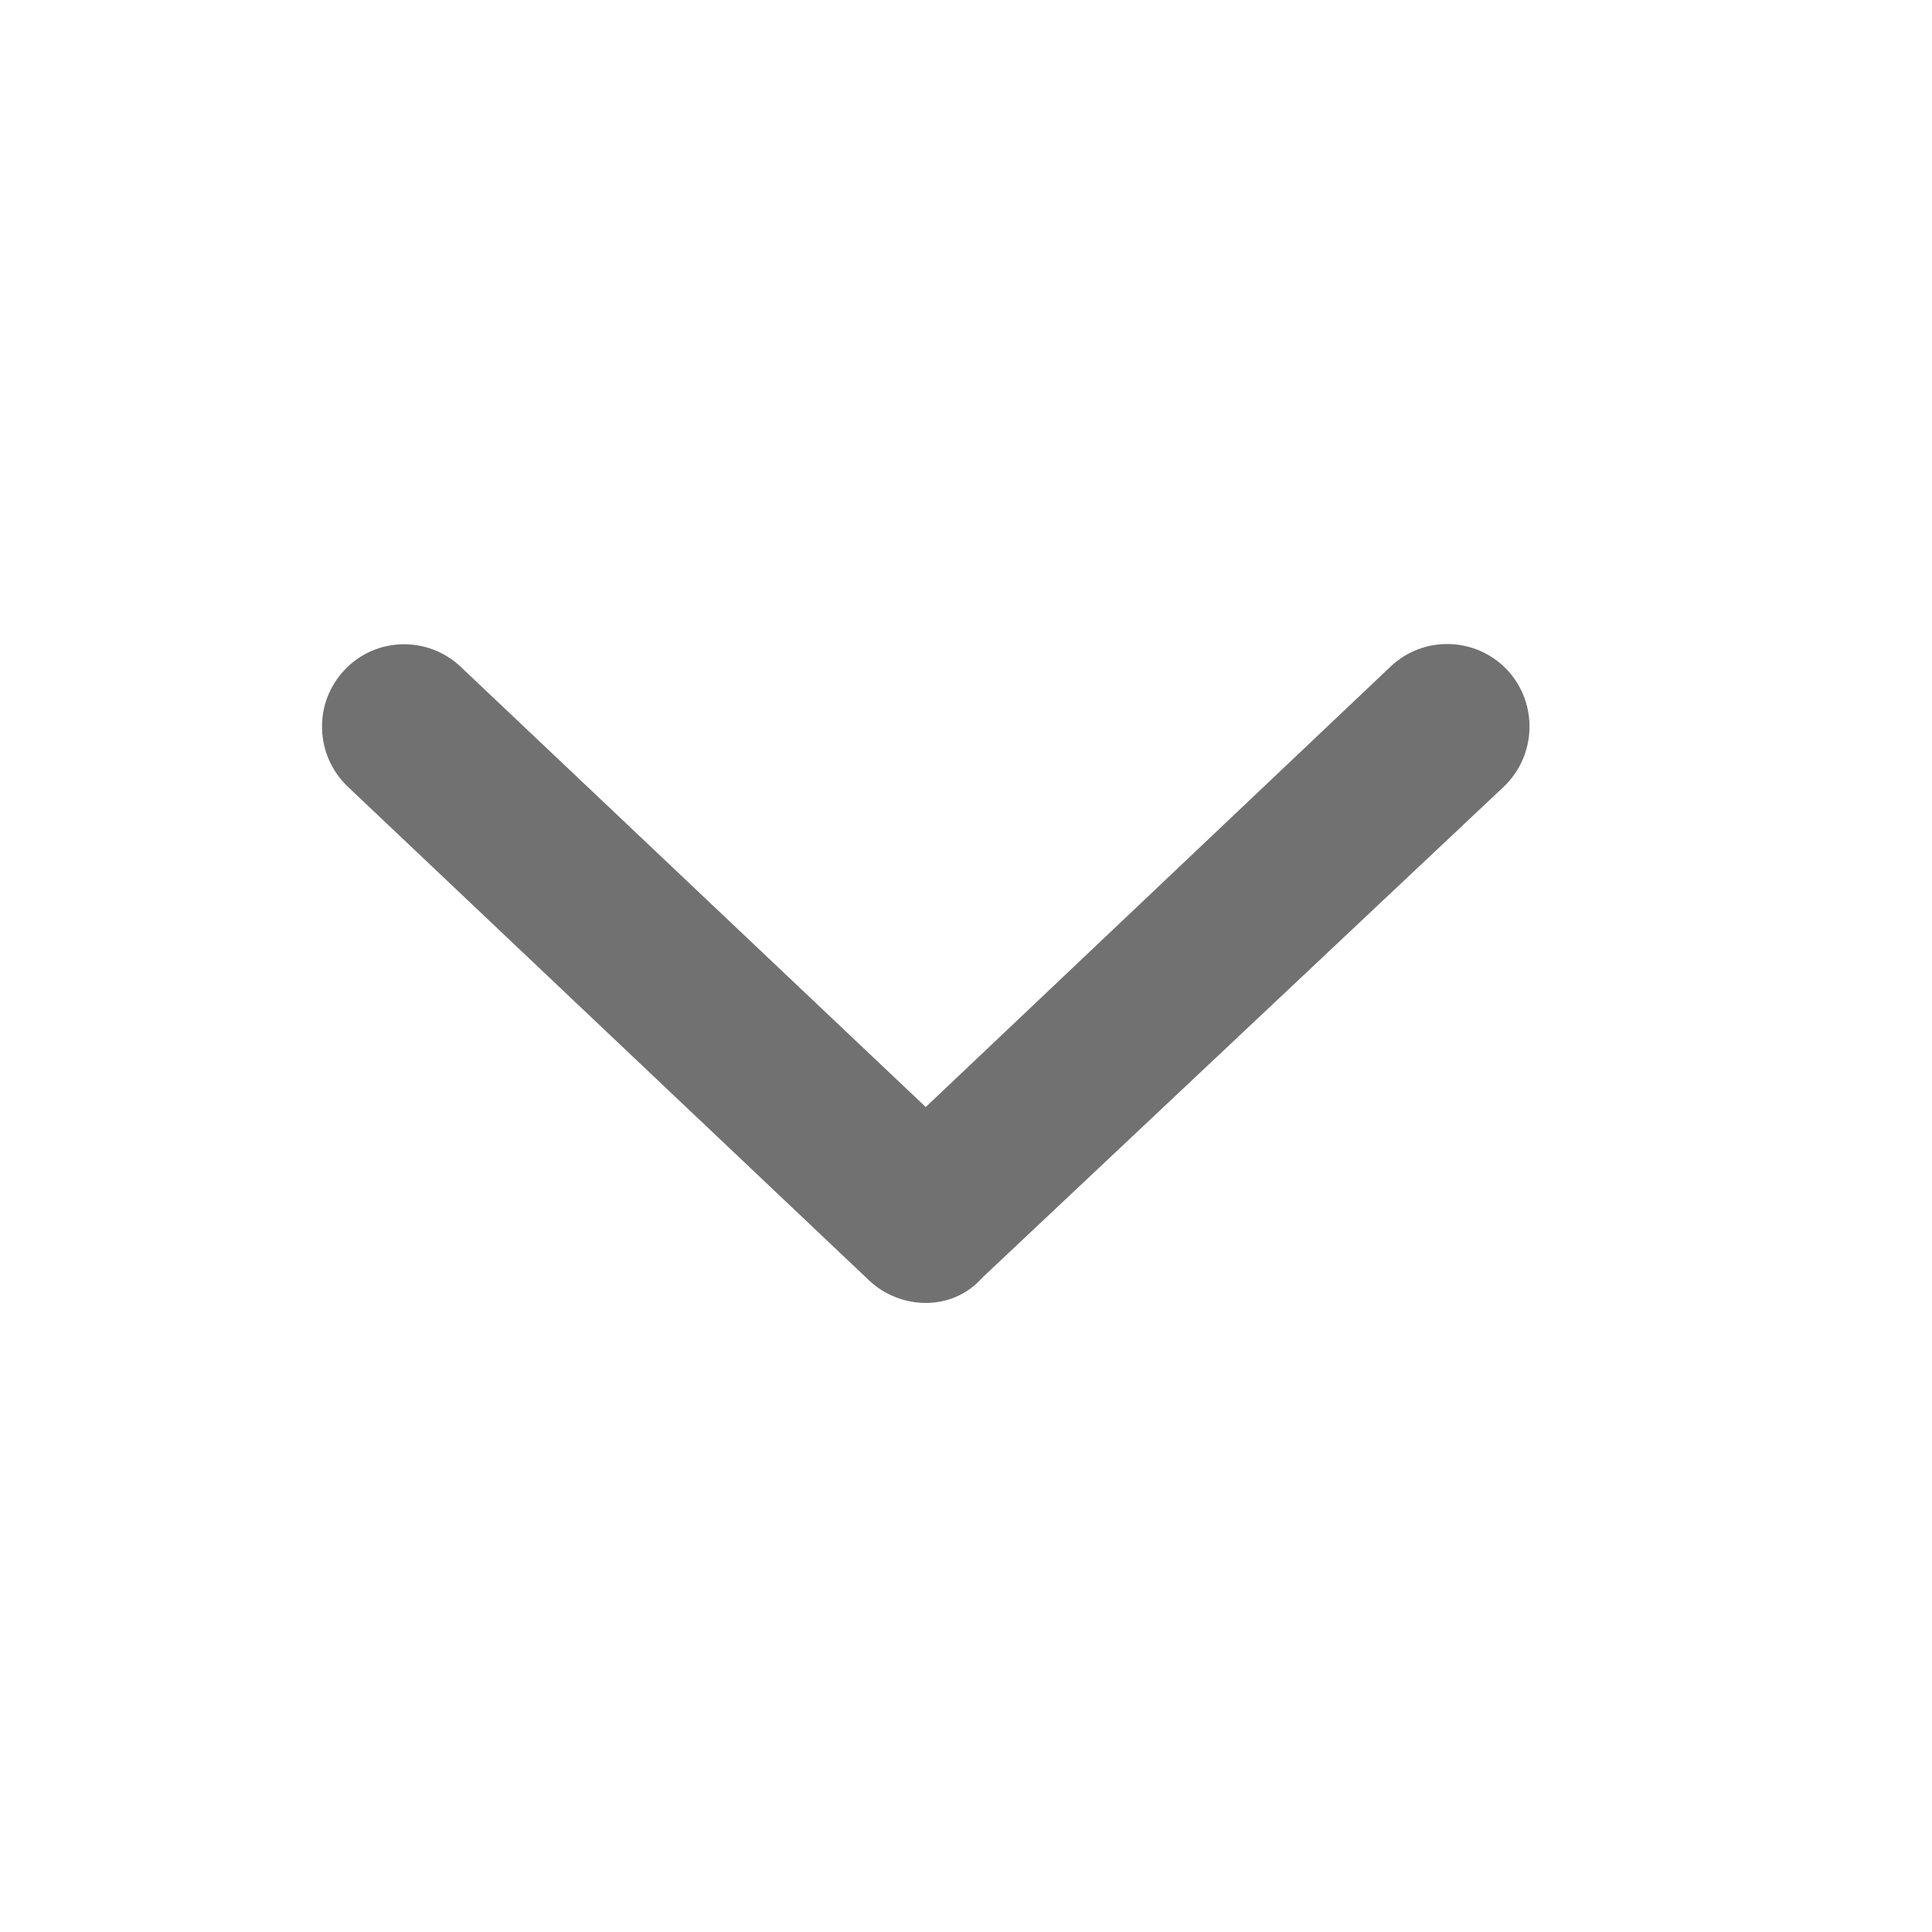 <svg width="18" height="18" viewBox="0 0 18 18" fill="none" xmlns="http://www.w3.org/2000/svg">
<path d="M14.011 7.329L9.153 11.903C9.006 12.069 8.814 12.139 8.625 12.139C8.437 12.139 8.246 12.069 8.098 11.93L3.24 7.329C2.932 7.035 2.919 6.549 3.21 6.242C3.501 5.932 3.989 5.923 4.294 6.214L8.625 10.314L12.956 6.21C13.262 5.92 13.747 5.931 14.041 6.24C14.331 6.549 14.318 7.035 14.011 7.329Z" fill="#717172"/>
</svg>
